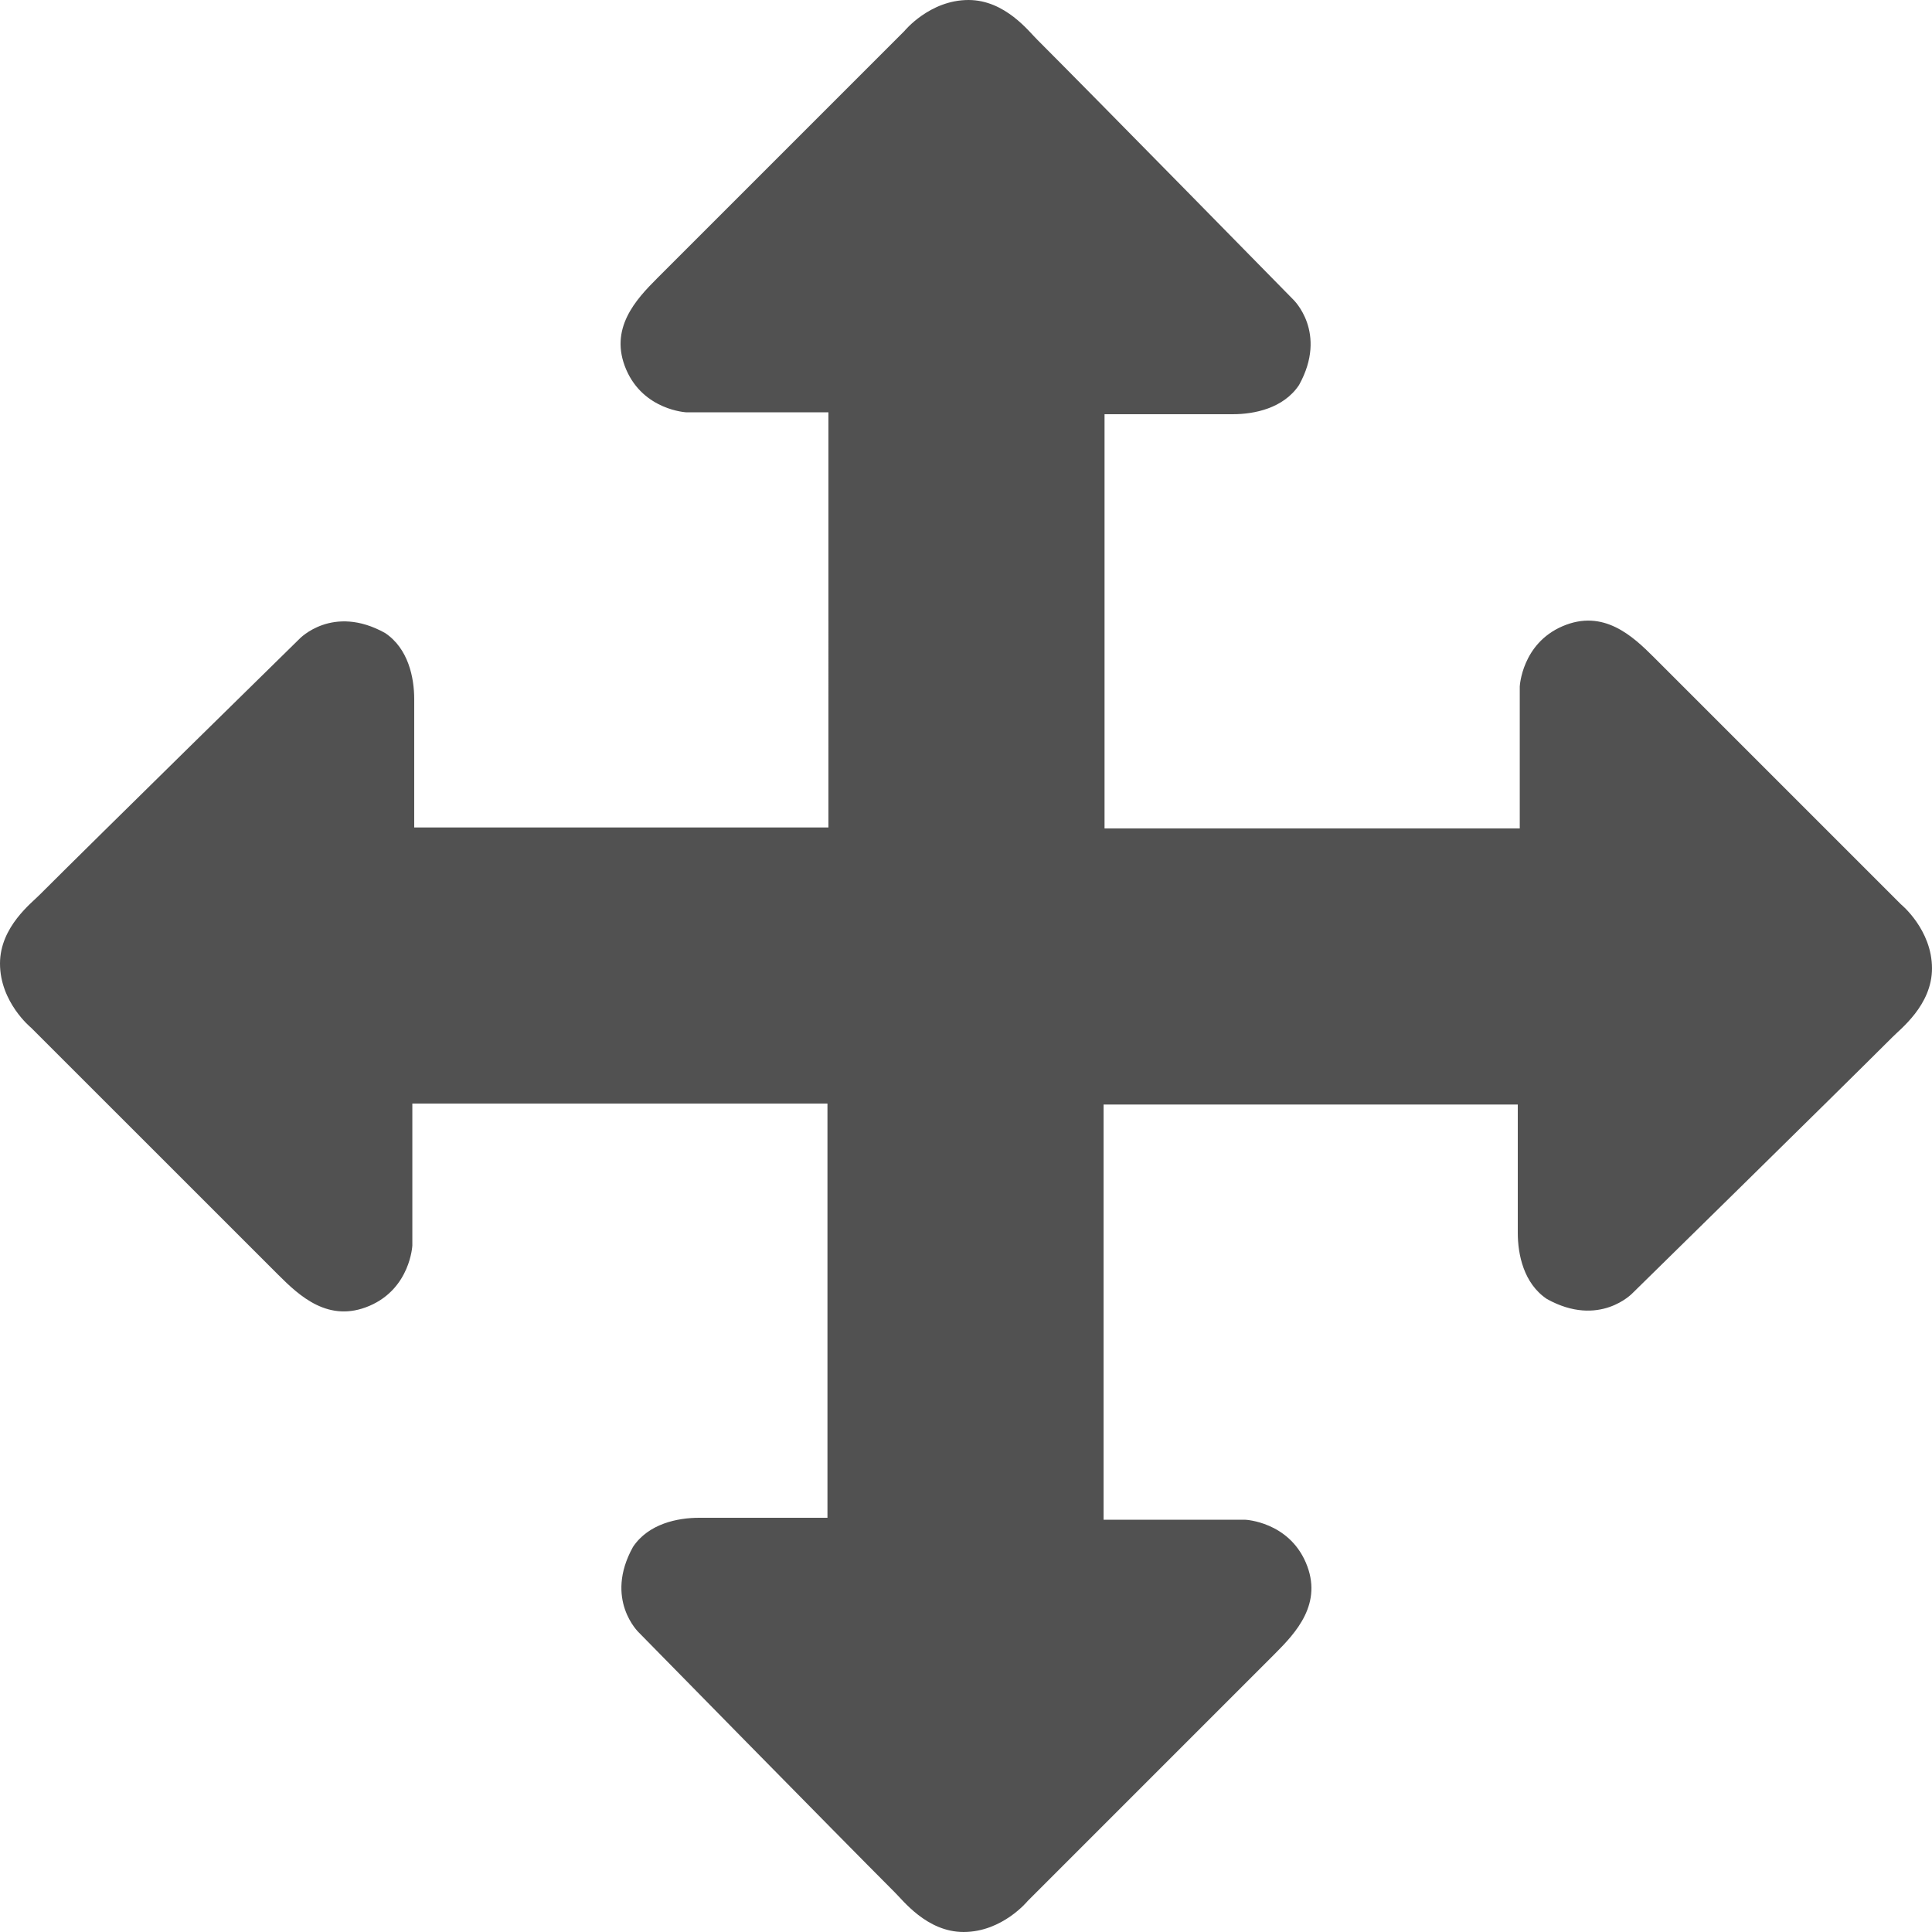 <?xml version="1.0" standalone="no"?><!DOCTYPE svg PUBLIC "-//W3C//DTD SVG 1.1//EN" "http://www.w3.org/Graphics/SVG/1.1/DTD/svg11.dtd"><svg t="1584884366630" class="icon" viewBox="0 0 1024 1024" version="1.1" xmlns="http://www.w3.org/2000/svg" p-id="23667" width="16" height="16" xmlns:xlink="http://www.w3.org/1999/xlink"><defs><style type="text/css"></style></defs><path d="M1007.517 479.282L876.626 348.39c-11.333-11.332-26.804-25.773-48.438-16.484s-22.683 31.973-22.683 31.973v75.206H585.43V219.543h68.03c11.332 0 26.803-3.09 35.045-15.453 15.453-27.834-3.091-45.348-3.091-45.348S578.734 49.983 549.869 21.137C545.571 17.017 532.871 0 513.332 0c-20.622 0-34.015 16.483-34.015 16.483L348.373 147.428c-11.332 11.332-25.773 26.803-16.483 48.438s31.972 22.682 31.972 22.682h75.224V438.57H219.543v-68.03c0-11.332-3.09-26.803-15.453-35.045-27.834-15.453-45.348 3.091-45.348 3.091S49.983 445.266 21.137 474.131C17.017 478.429 0 491.129 0 510.703c0 20.622 16.483 34.015 16.483 34.015l130.945 130.909c11.332 11.332 26.803 25.773 48.438 16.483s22.682-31.972 22.682-31.972v-75.224H438.57v219.543h-68.03c-11.332 0-26.803 3.09-35.045 15.453-15.453 27.834 3.091 45.348 3.091 45.348s106.68 108.741 135.545 137.605c4.298 4.103 16.998 21.137 36.59 21.137 20.622 0 34.015-16.483 34.015-16.483l130.89-130.891c11.333-11.333 25.774-26.804 16.484-48.438s-31.972-22.683-31.972-22.683h-75.224V585.43h219.543v68.03c0 11.332 3.09 26.803 15.453 35.045 27.834 15.453 45.348-3.091 45.348-3.091s108.741-106.68 137.605-135.545c4.103-4.298 21.137-16.998 21.137-36.59 0-20.604-16.483-33.997-16.483-33.997z" p-id="23668" fill="#515151"></path></svg>